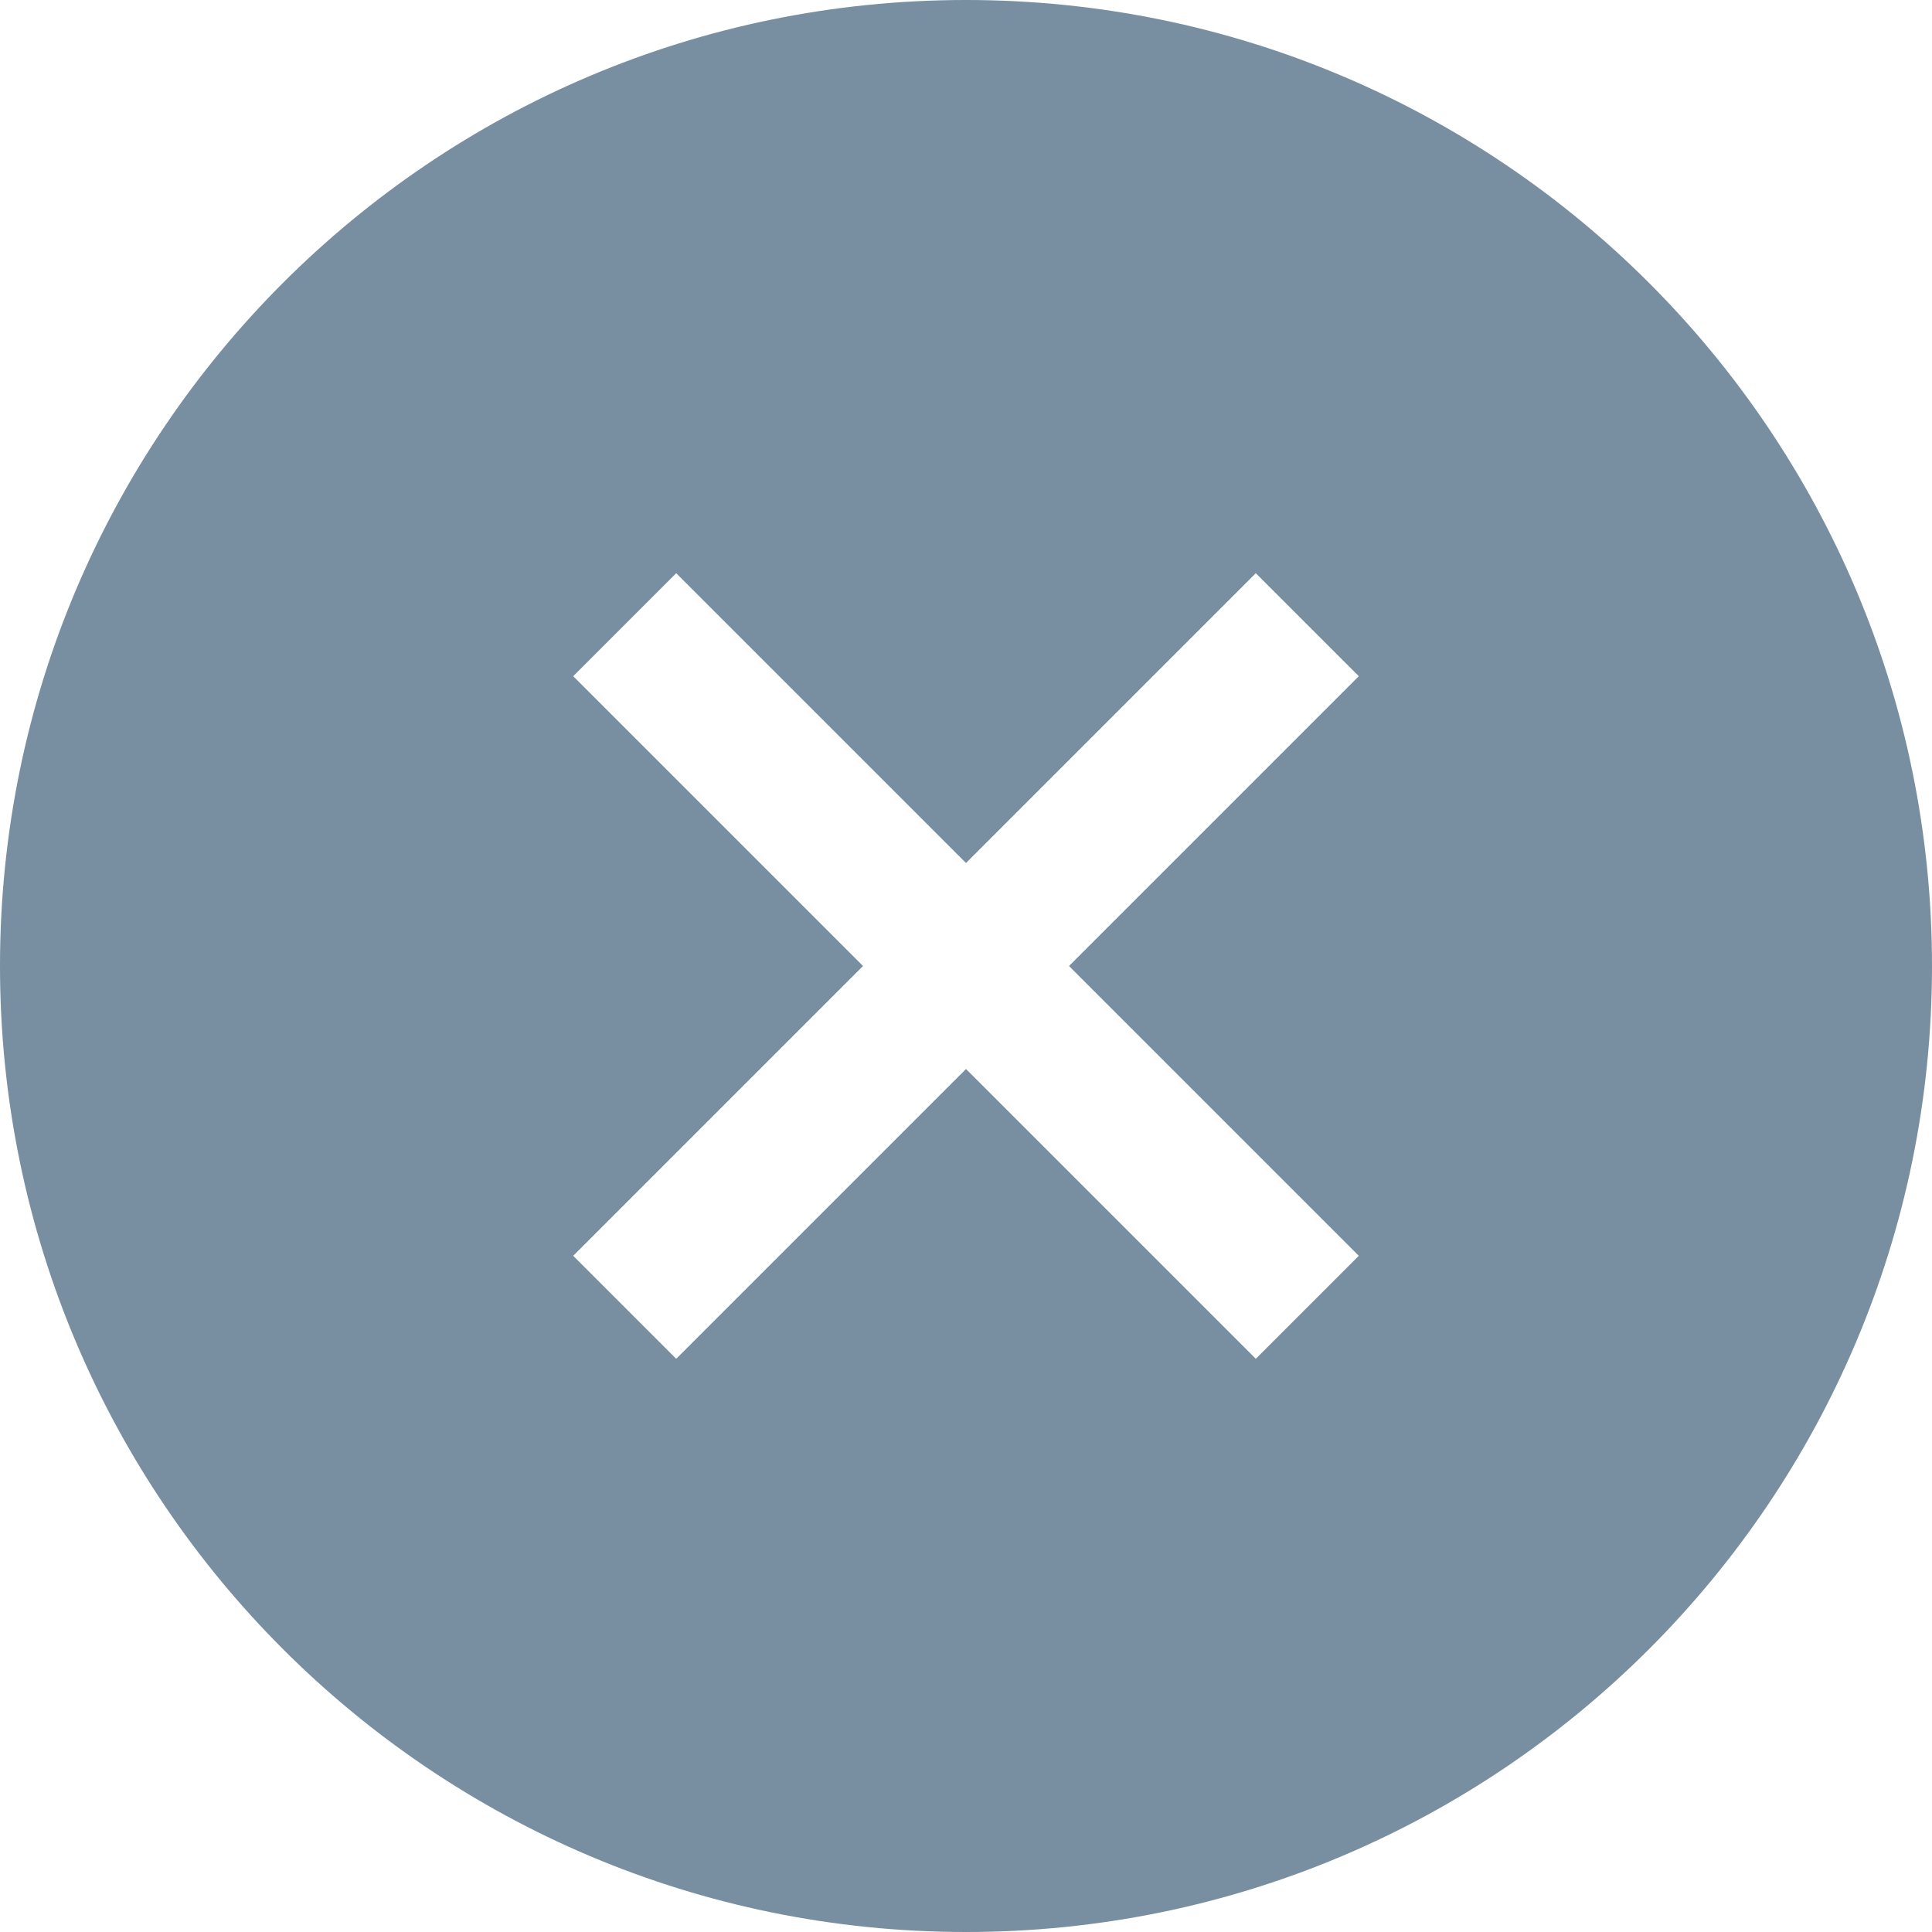 ﻿<?xml version="1.0" encoding="utf-8"?>
<svg version="1.1" xmlns:xlink="http://www.w3.org/1999/xlink" width="13px" height="13px" xmlns="http://www.w3.org/2000/svg">
  <g transform="matrix(1 0 0 1 -1308 -834 )">
    <path d="M 13 6.5  C 13 2.91  10.09 0  6.5 0  C 2.91 0  0 2.91  0 6.5  C 0 10.09  2.91 13  6.5 13  C 10.09 13  13 10.09  13 6.5  Z M 7.193 6.5  L 9.143 8.45  L 8.45 9.143  L 6.5 7.193  L 4.55 9.143  L 3.857 8.45  L 5.807 6.5  L 3.857 4.55  L 4.55 3.857  L 6.5 5.807  L 8.45 3.857  L 9.143 4.55  L 7.193 6.5  Z " fill-rule="nonzero" fill="#778fa0" stroke="none" transform="matrix(1 0 0 1 1308 834 )" />
  </g>
</svg>
